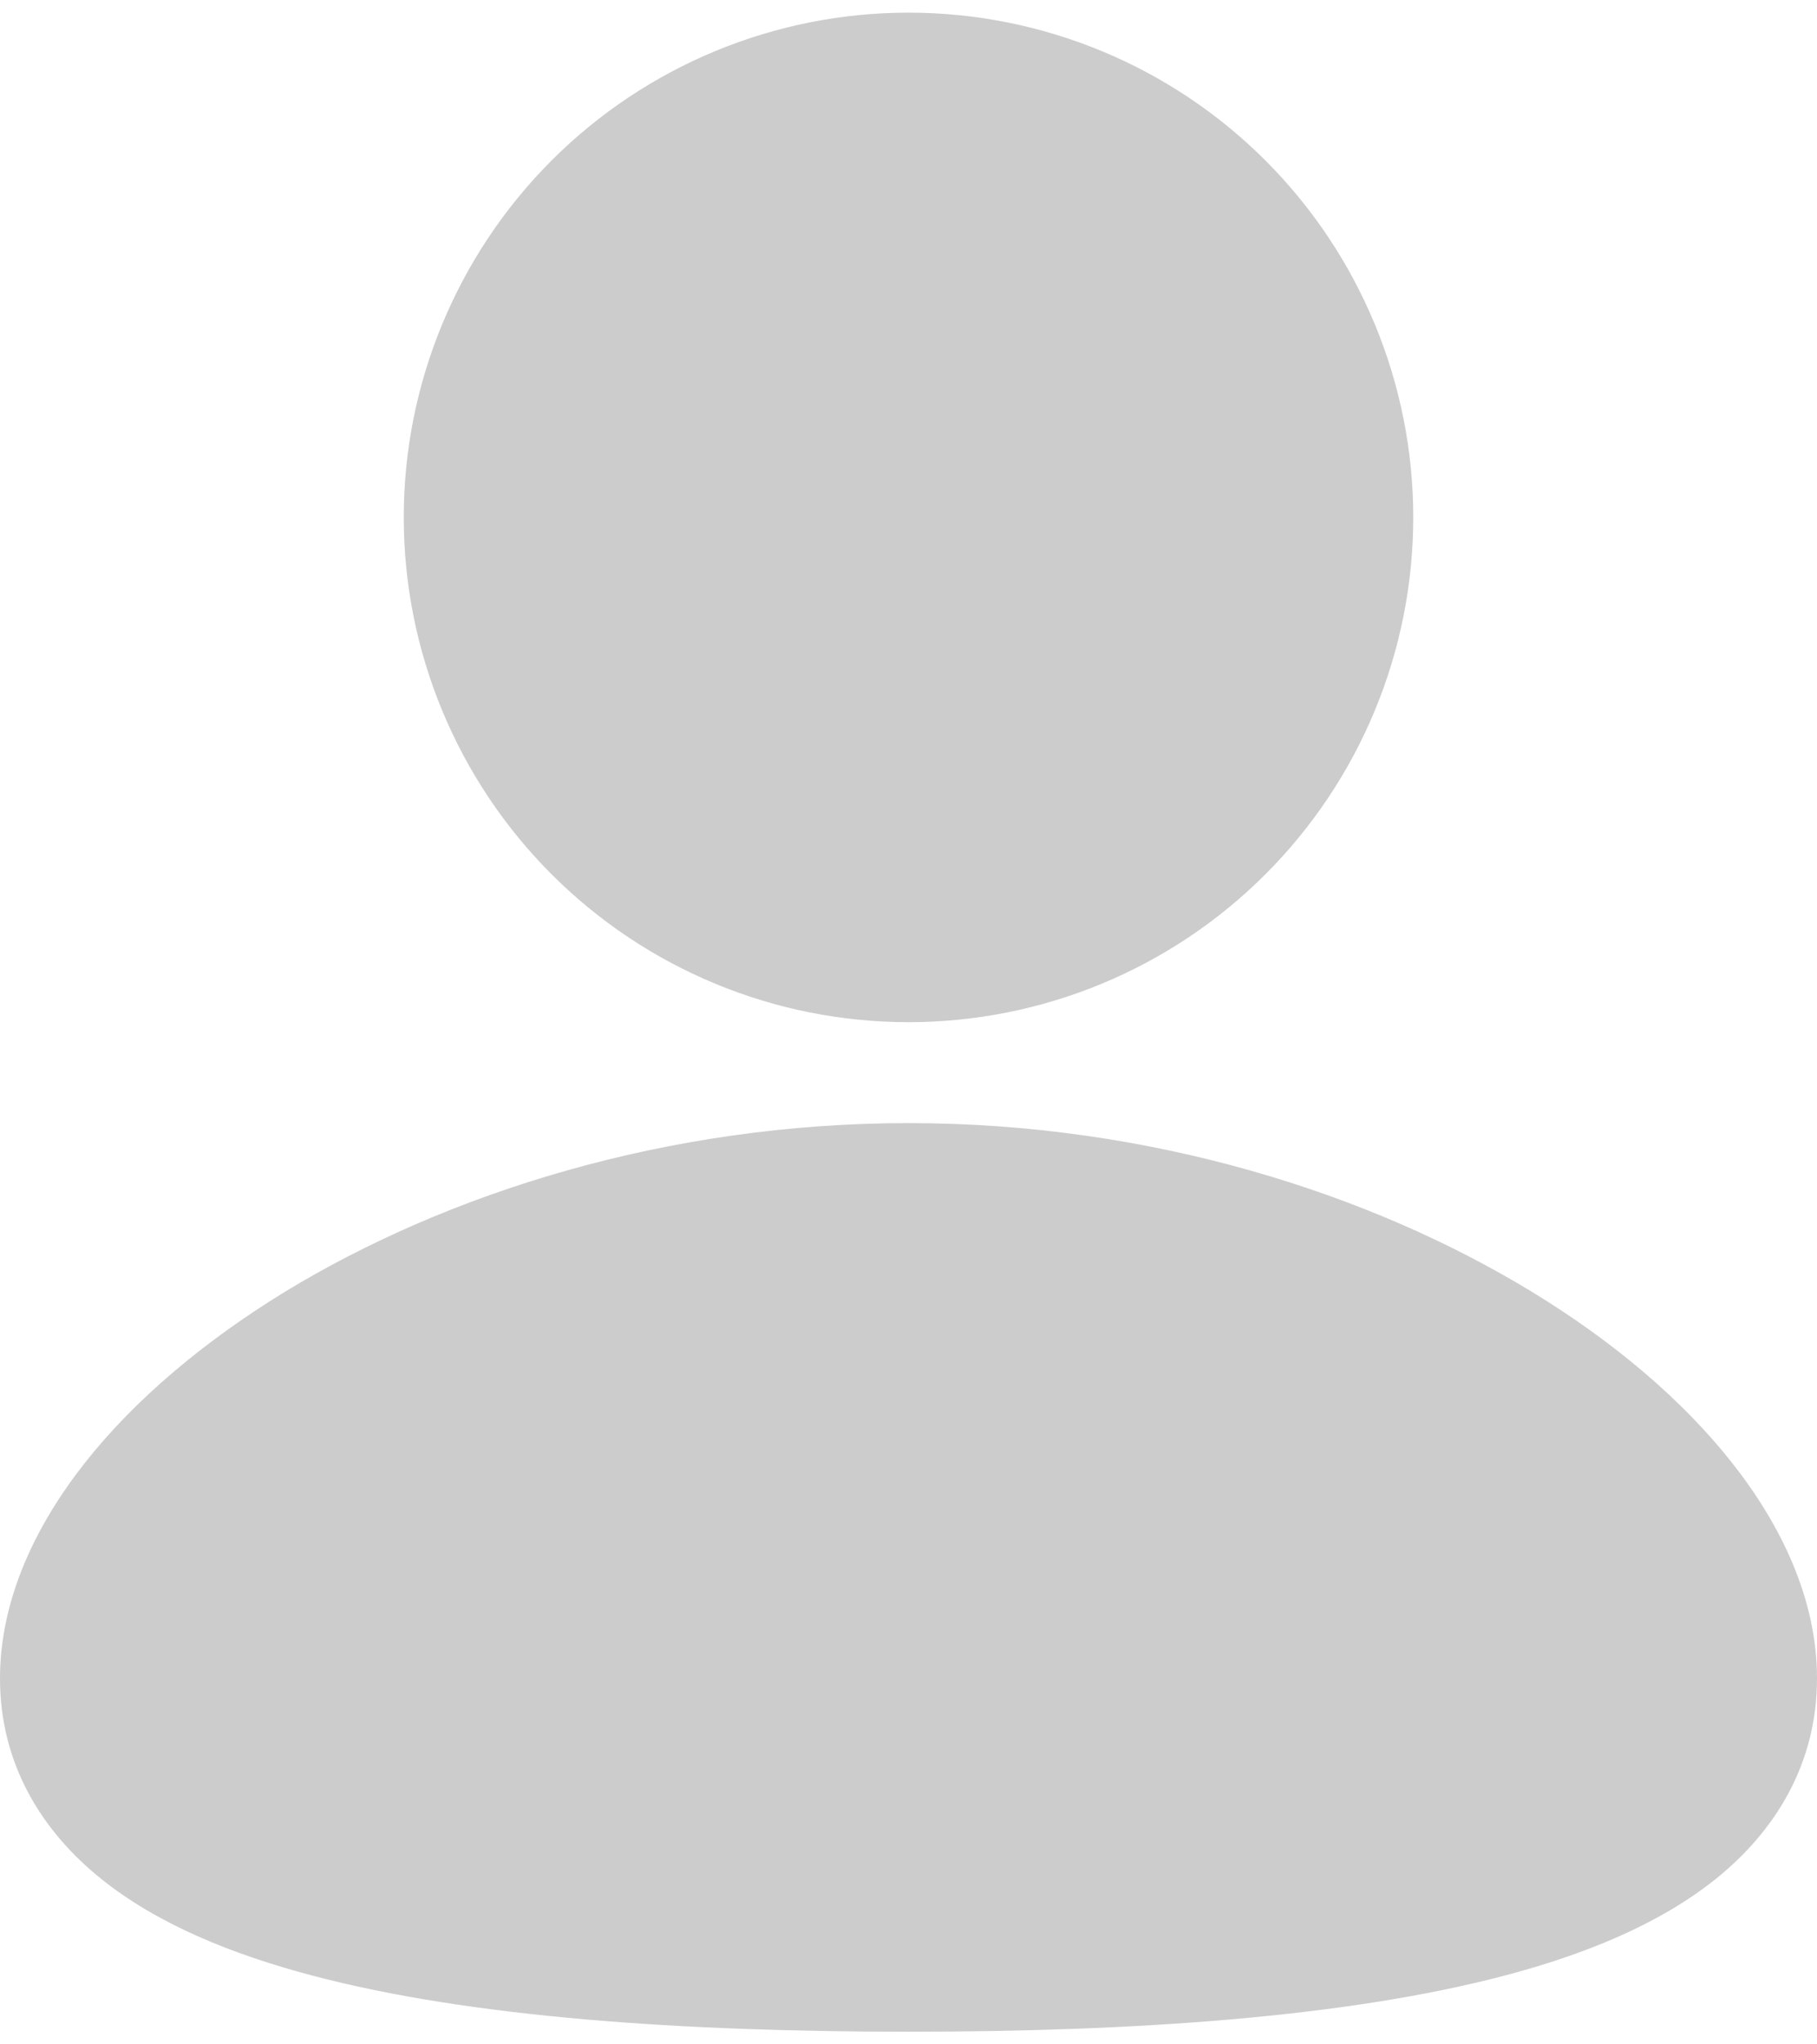 <svg width="24" height="27" viewBox="0 0 24 27" fill="none" xmlns="http://www.w3.org/2000/svg">
<path d="M12 14.833C15.195 14.833 18.1 15.759 20.237 17.063C21.304 17.713 22.216 18.481 22.875 19.316C23.523 20.136 24 21.117 24 22.167C24 23.293 23.452 24.181 22.663 24.815C21.916 25.415 20.931 25.812 19.884 26.089C17.78 26.645 14.972 26.833 12 26.833C9.028 26.833 6.22 26.647 4.116 26.089C3.069 25.812 2.084 25.415 1.337 24.815C0.547 24.18 0 23.293 0 22.167C0 21.117 0.477 20.136 1.125 19.315C1.784 18.481 2.695 17.715 3.763 17.061C5.9 15.76 8.807 14.833 12 14.833ZM12 0.167C13.768 0.167 15.464 0.869 16.714 2.119C17.964 3.37 18.667 5.065 18.667 6.833C18.667 8.601 17.964 10.297 16.714 11.547C15.464 12.798 13.768 13.5 12 13.5C10.232 13.5 8.536 12.798 7.286 11.547C6.036 10.297 5.333 8.601 5.333 6.833C5.333 5.065 6.036 3.37 7.286 2.119C8.536 0.869 10.232 0.167 12 0.167Z" fill="#CCCCCC"/>
</svg>
